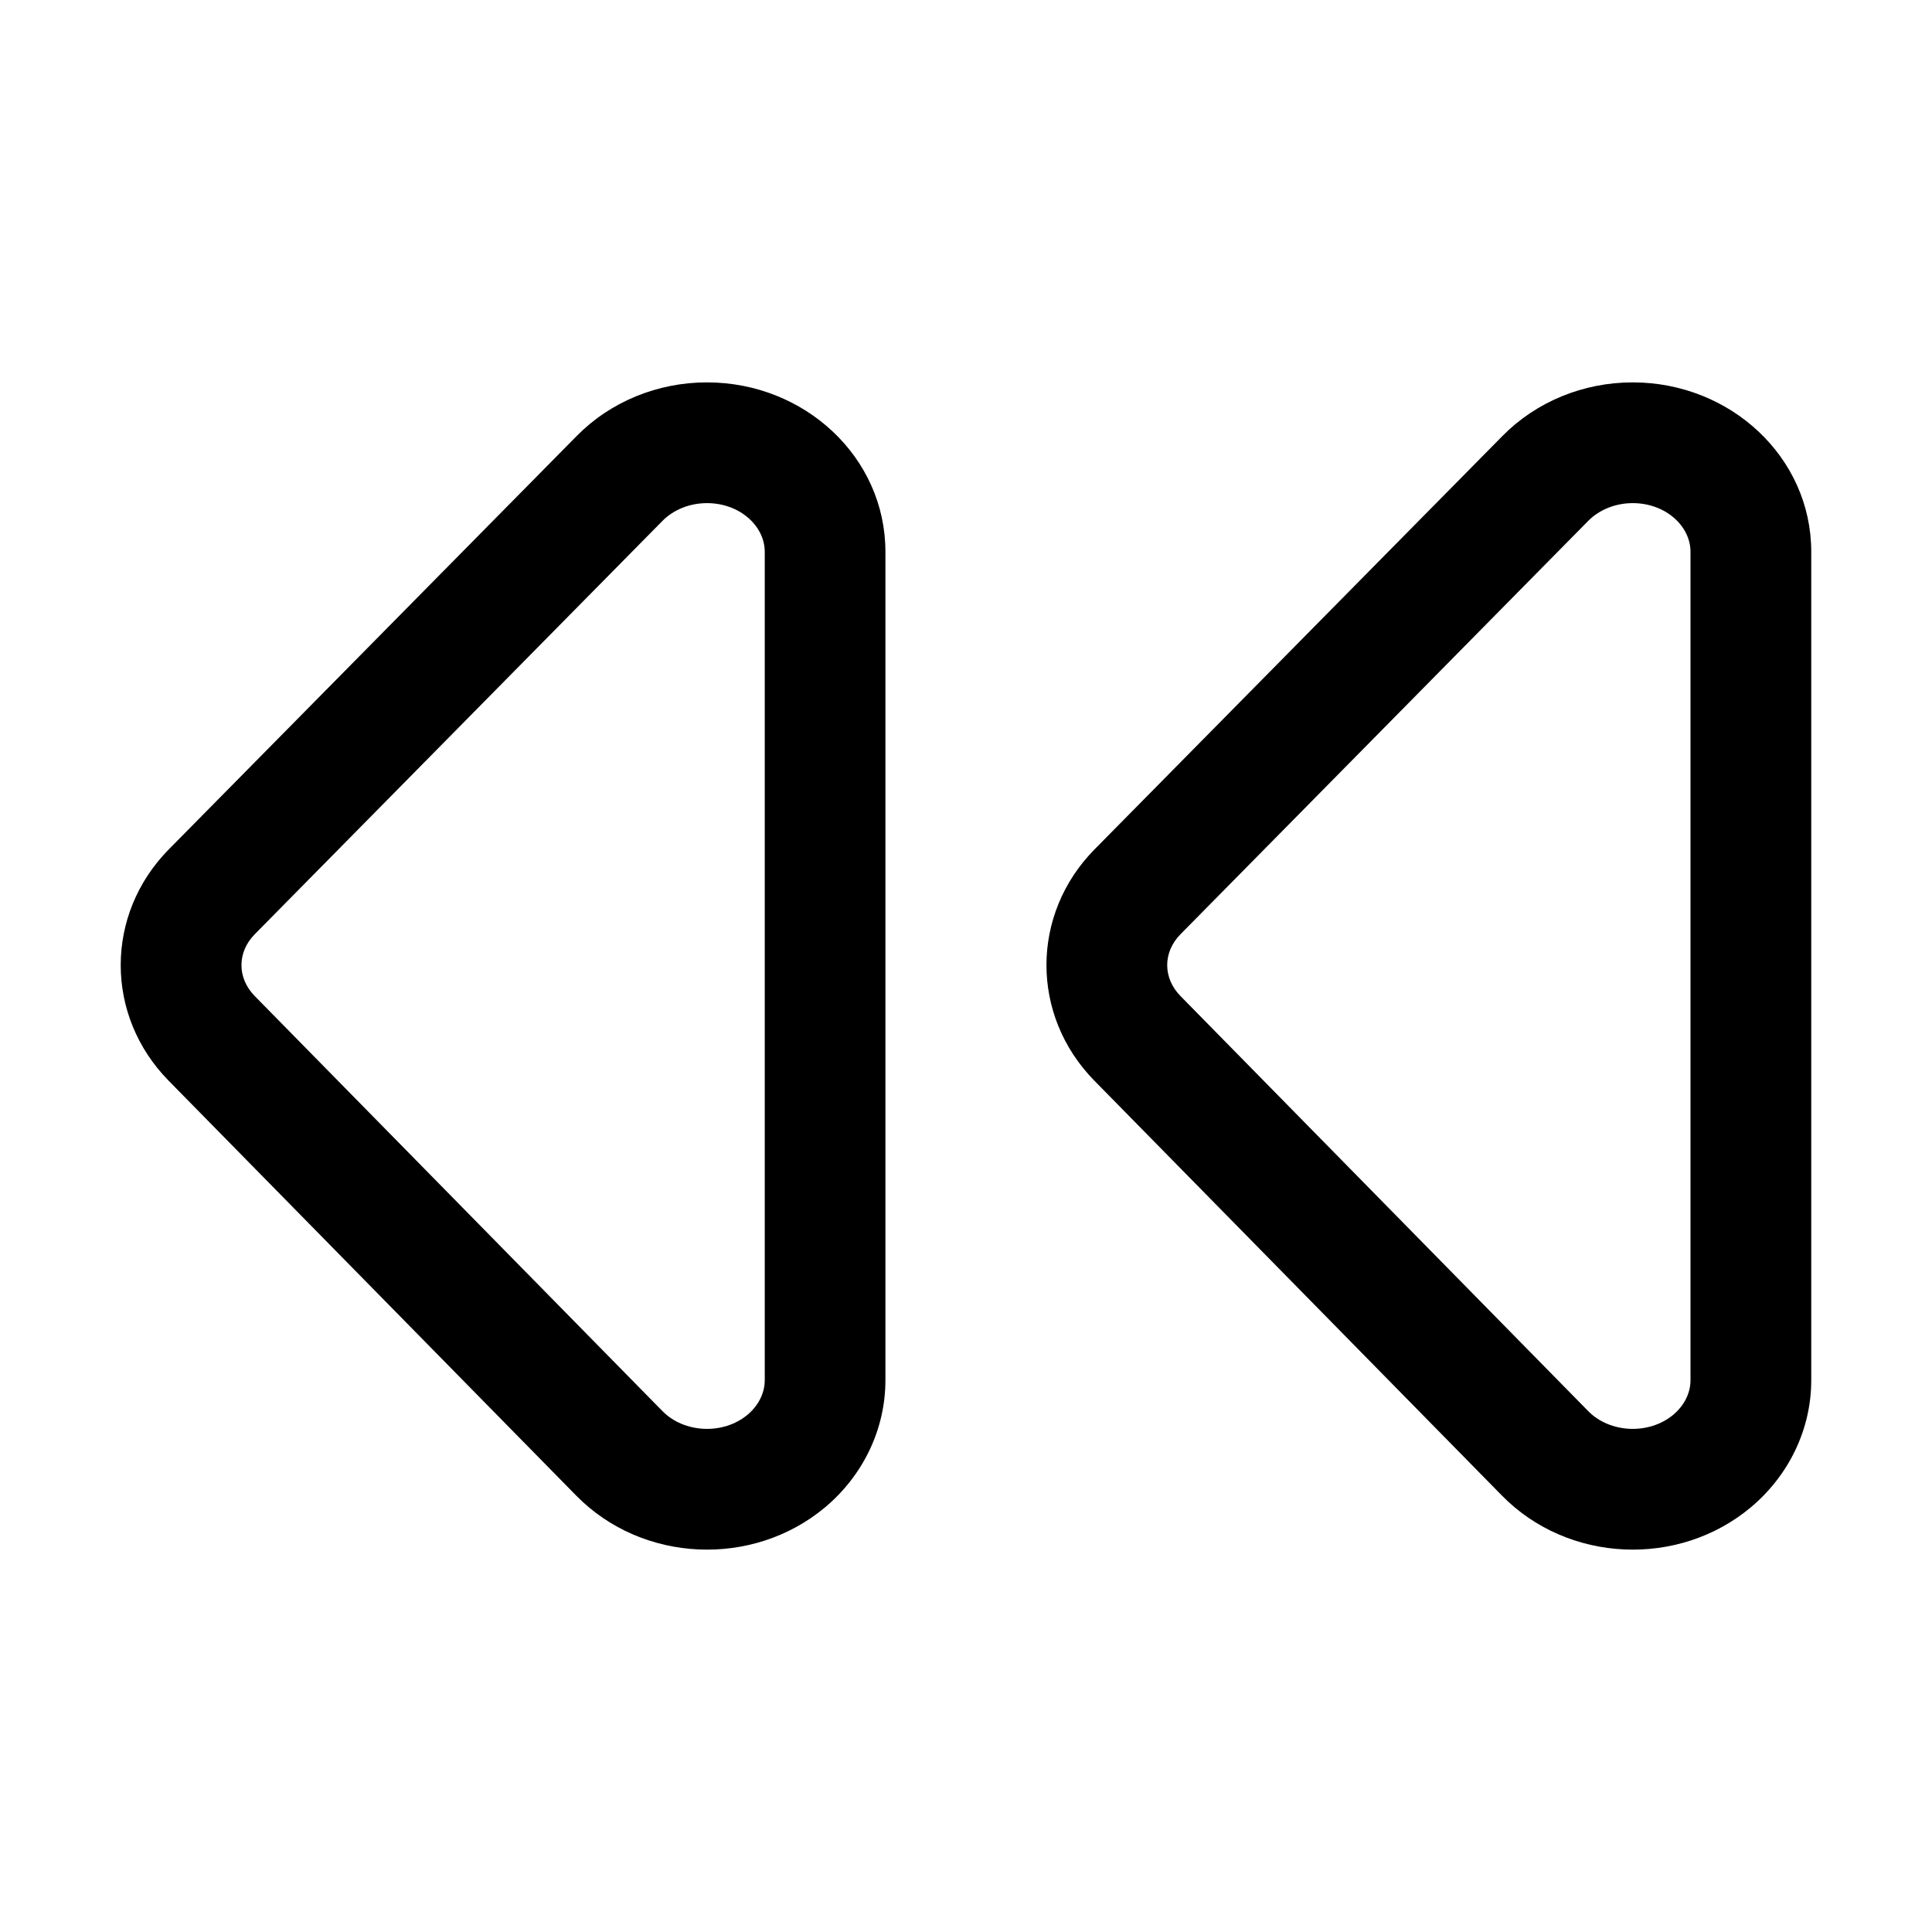<svg viewBox="0 0 24 24" xmlns="http://www.w3.org/2000/svg"
	xmlns:xlink="http://www.w3.org/1999/xlink">
	<defs />
	<g opacity="0" />
	<path id="矢量 118"
		d="M7.164 5.416L2.098 10.55C1.301 11.358 1.3 12.616 2.095 13.425L7.16 18.581C7.98 19.415 9.351 19.477 10.25 18.724C10.724 18.326 10.999 17.752 10.999 17.145L10.999 6.855C10.999 5.678 9.994 4.75 8.782 4.75C8.171 4.75 7.584 4.989 7.164 5.416ZM18.664 5.416L13.598 10.55C12.801 11.358 12.8 12.616 13.595 13.425L18.66 18.581C19.48 19.415 20.851 19.477 21.75 18.724C22.224 18.326 22.5 17.752 22.5 17.145L22.5 6.855C22.5 5.678 21.494 4.75 20.282 4.75C19.671 4.75 19.084 4.989 18.664 5.416ZM3.165 12.374L8.23 17.53C8.5 17.804 8.985 17.826 9.287 17.574C9.425 17.457 9.5 17.302 9.5 17.145L9.5 6.855C9.5 6.535 9.191 6.25 8.782 6.25C8.568 6.25 8.367 6.332 8.231 6.469L3.166 11.604C2.944 11.828 2.944 12.149 3.165 12.374ZM14.665 12.374L19.73 17.53C20 17.804 20.485 17.826 20.787 17.574C20.925 17.457 21 17.302 21 17.145L21 6.855C21 6.535 20.691 6.25 20.282 6.25C20.068 6.25 19.867 6.332 19.731 6.469L14.666 11.604C14.444 11.828 14.444 12.149 14.665 12.374Z"
		fill-rule="evenodd" />
</svg>